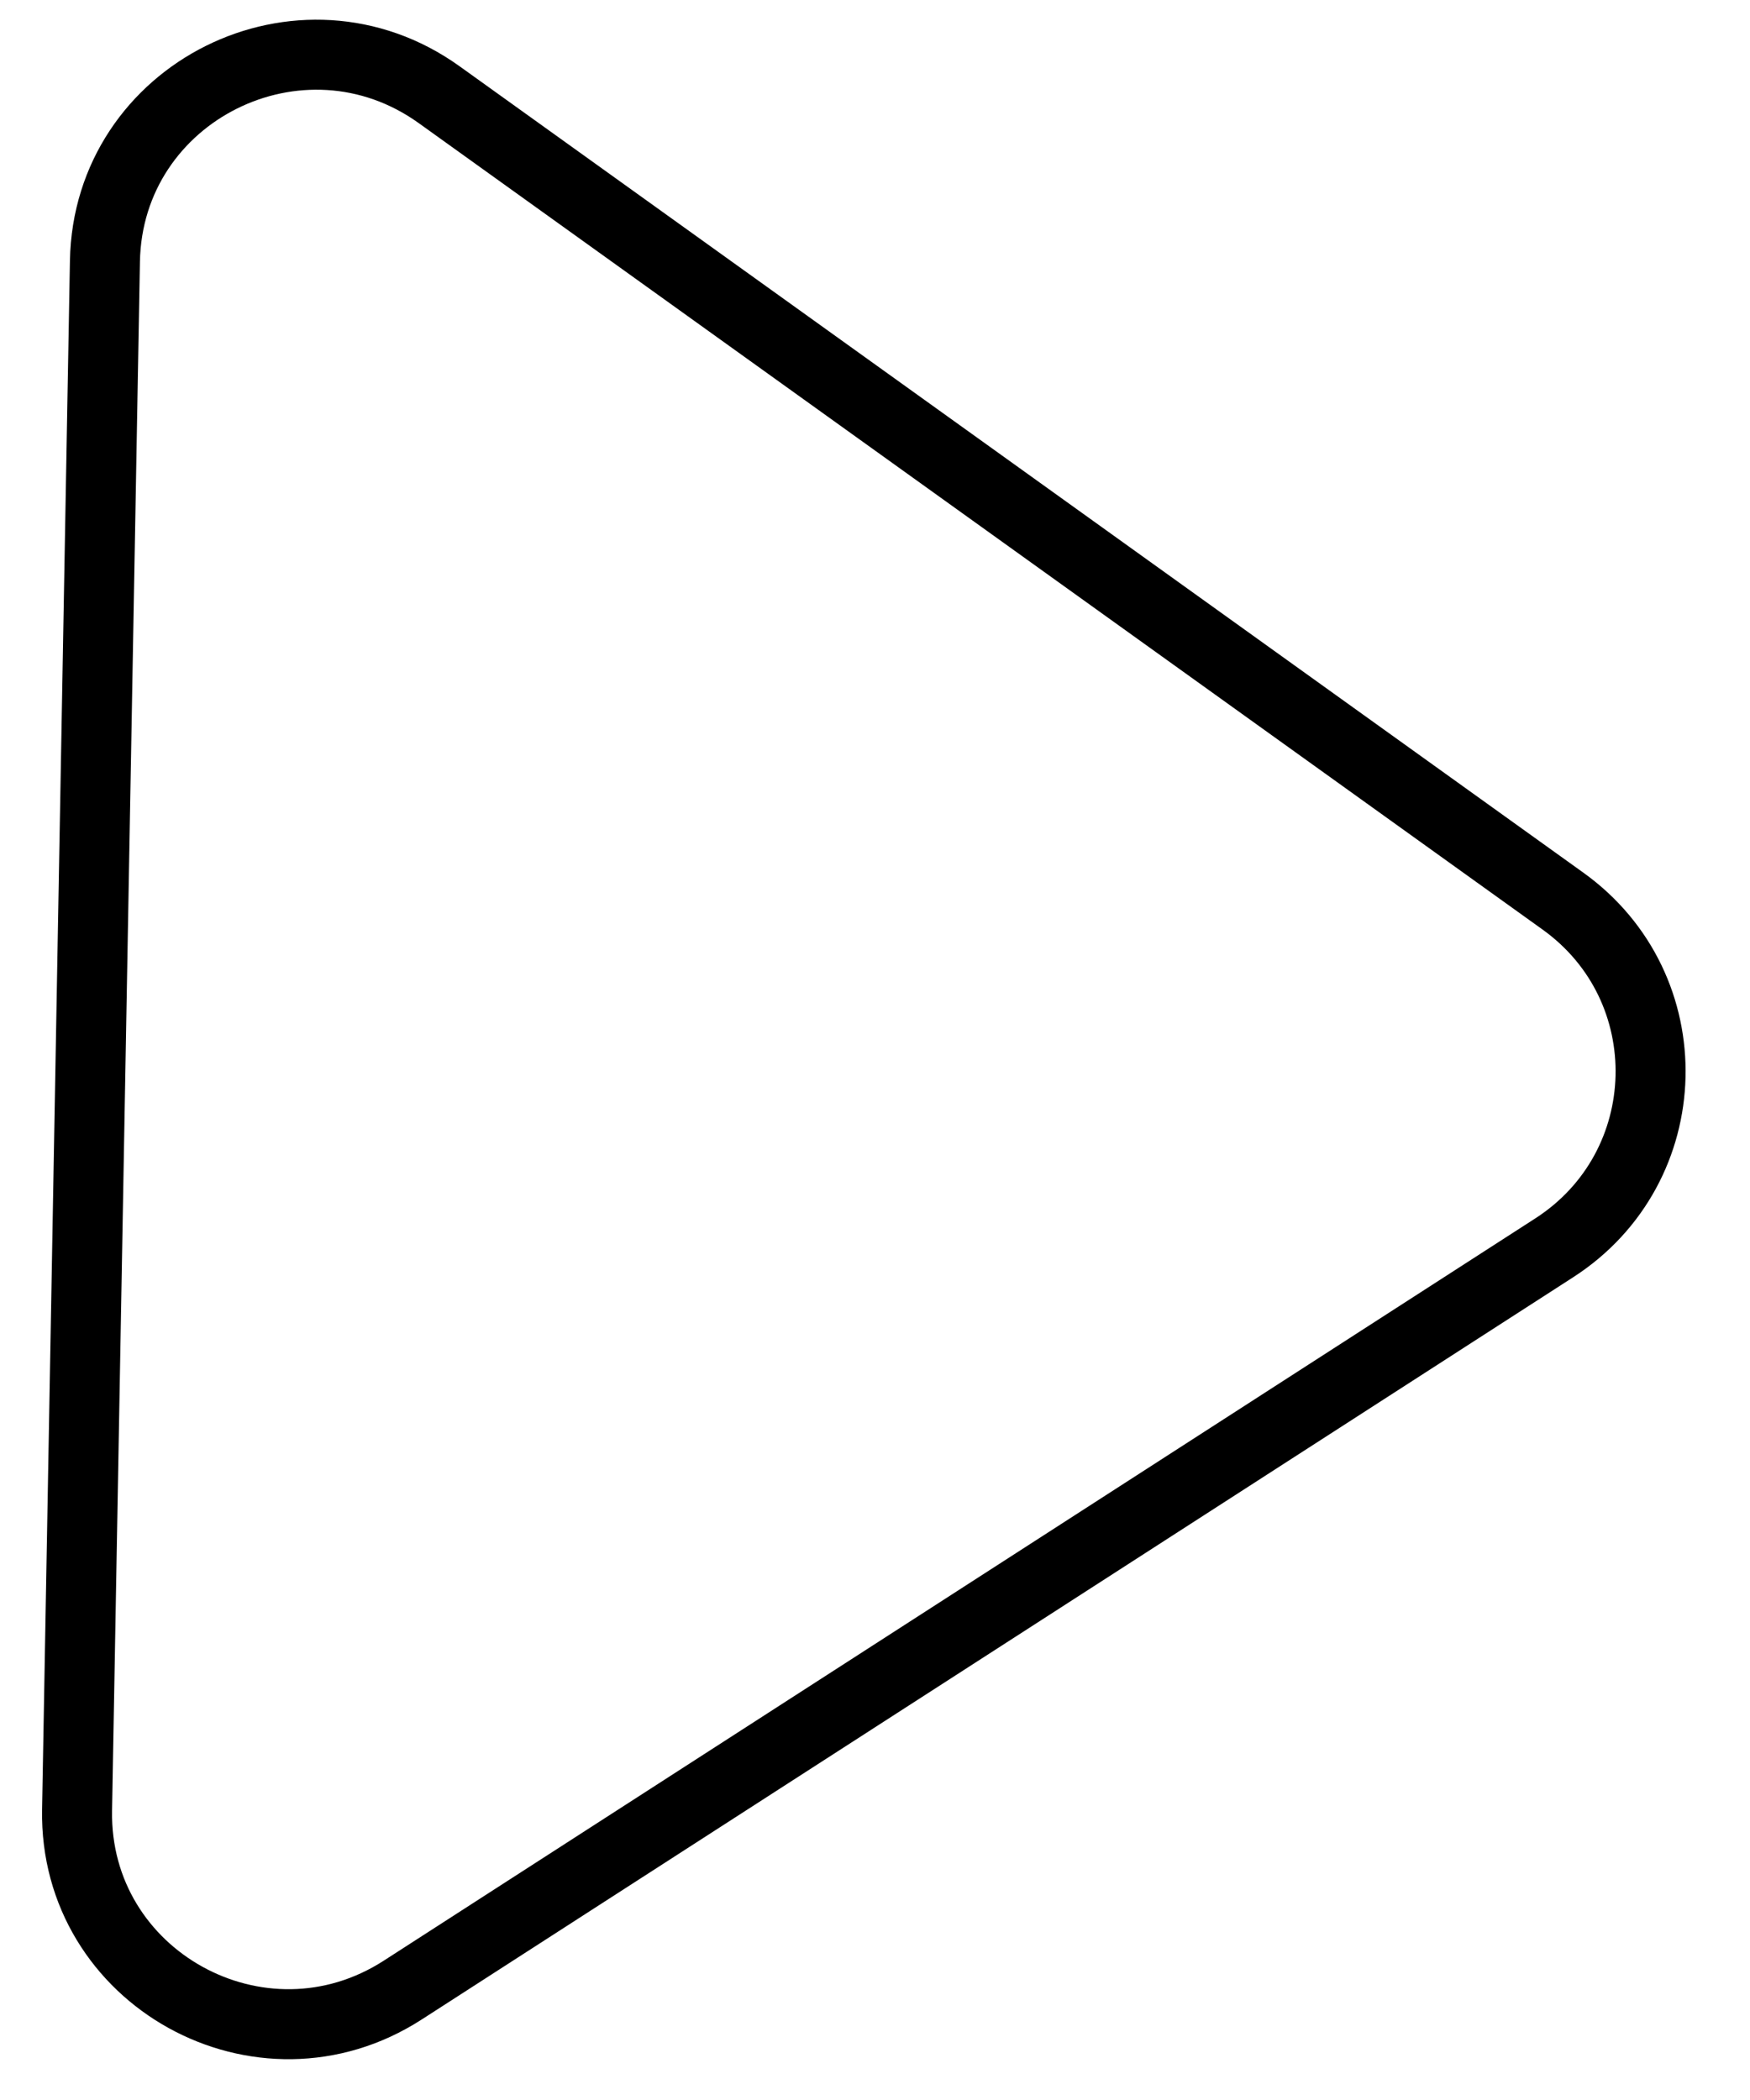 <svg width="25" height="30" viewBox="0 0 25 30" fill="transparent" xmlns="http://www.w3.org/2000/svg">
<path d="M6.274 1.353L22.328 12.873C24.049 14.107 23.984 16.677 22.205 17.825L5.753 28.43C3.727 29.736 1.058 28.26 1.101 25.858L1.499 3.732C1.542 1.311 4.301 -0.063 6.274 1.353Z" stroke="black"/>
</svg>

